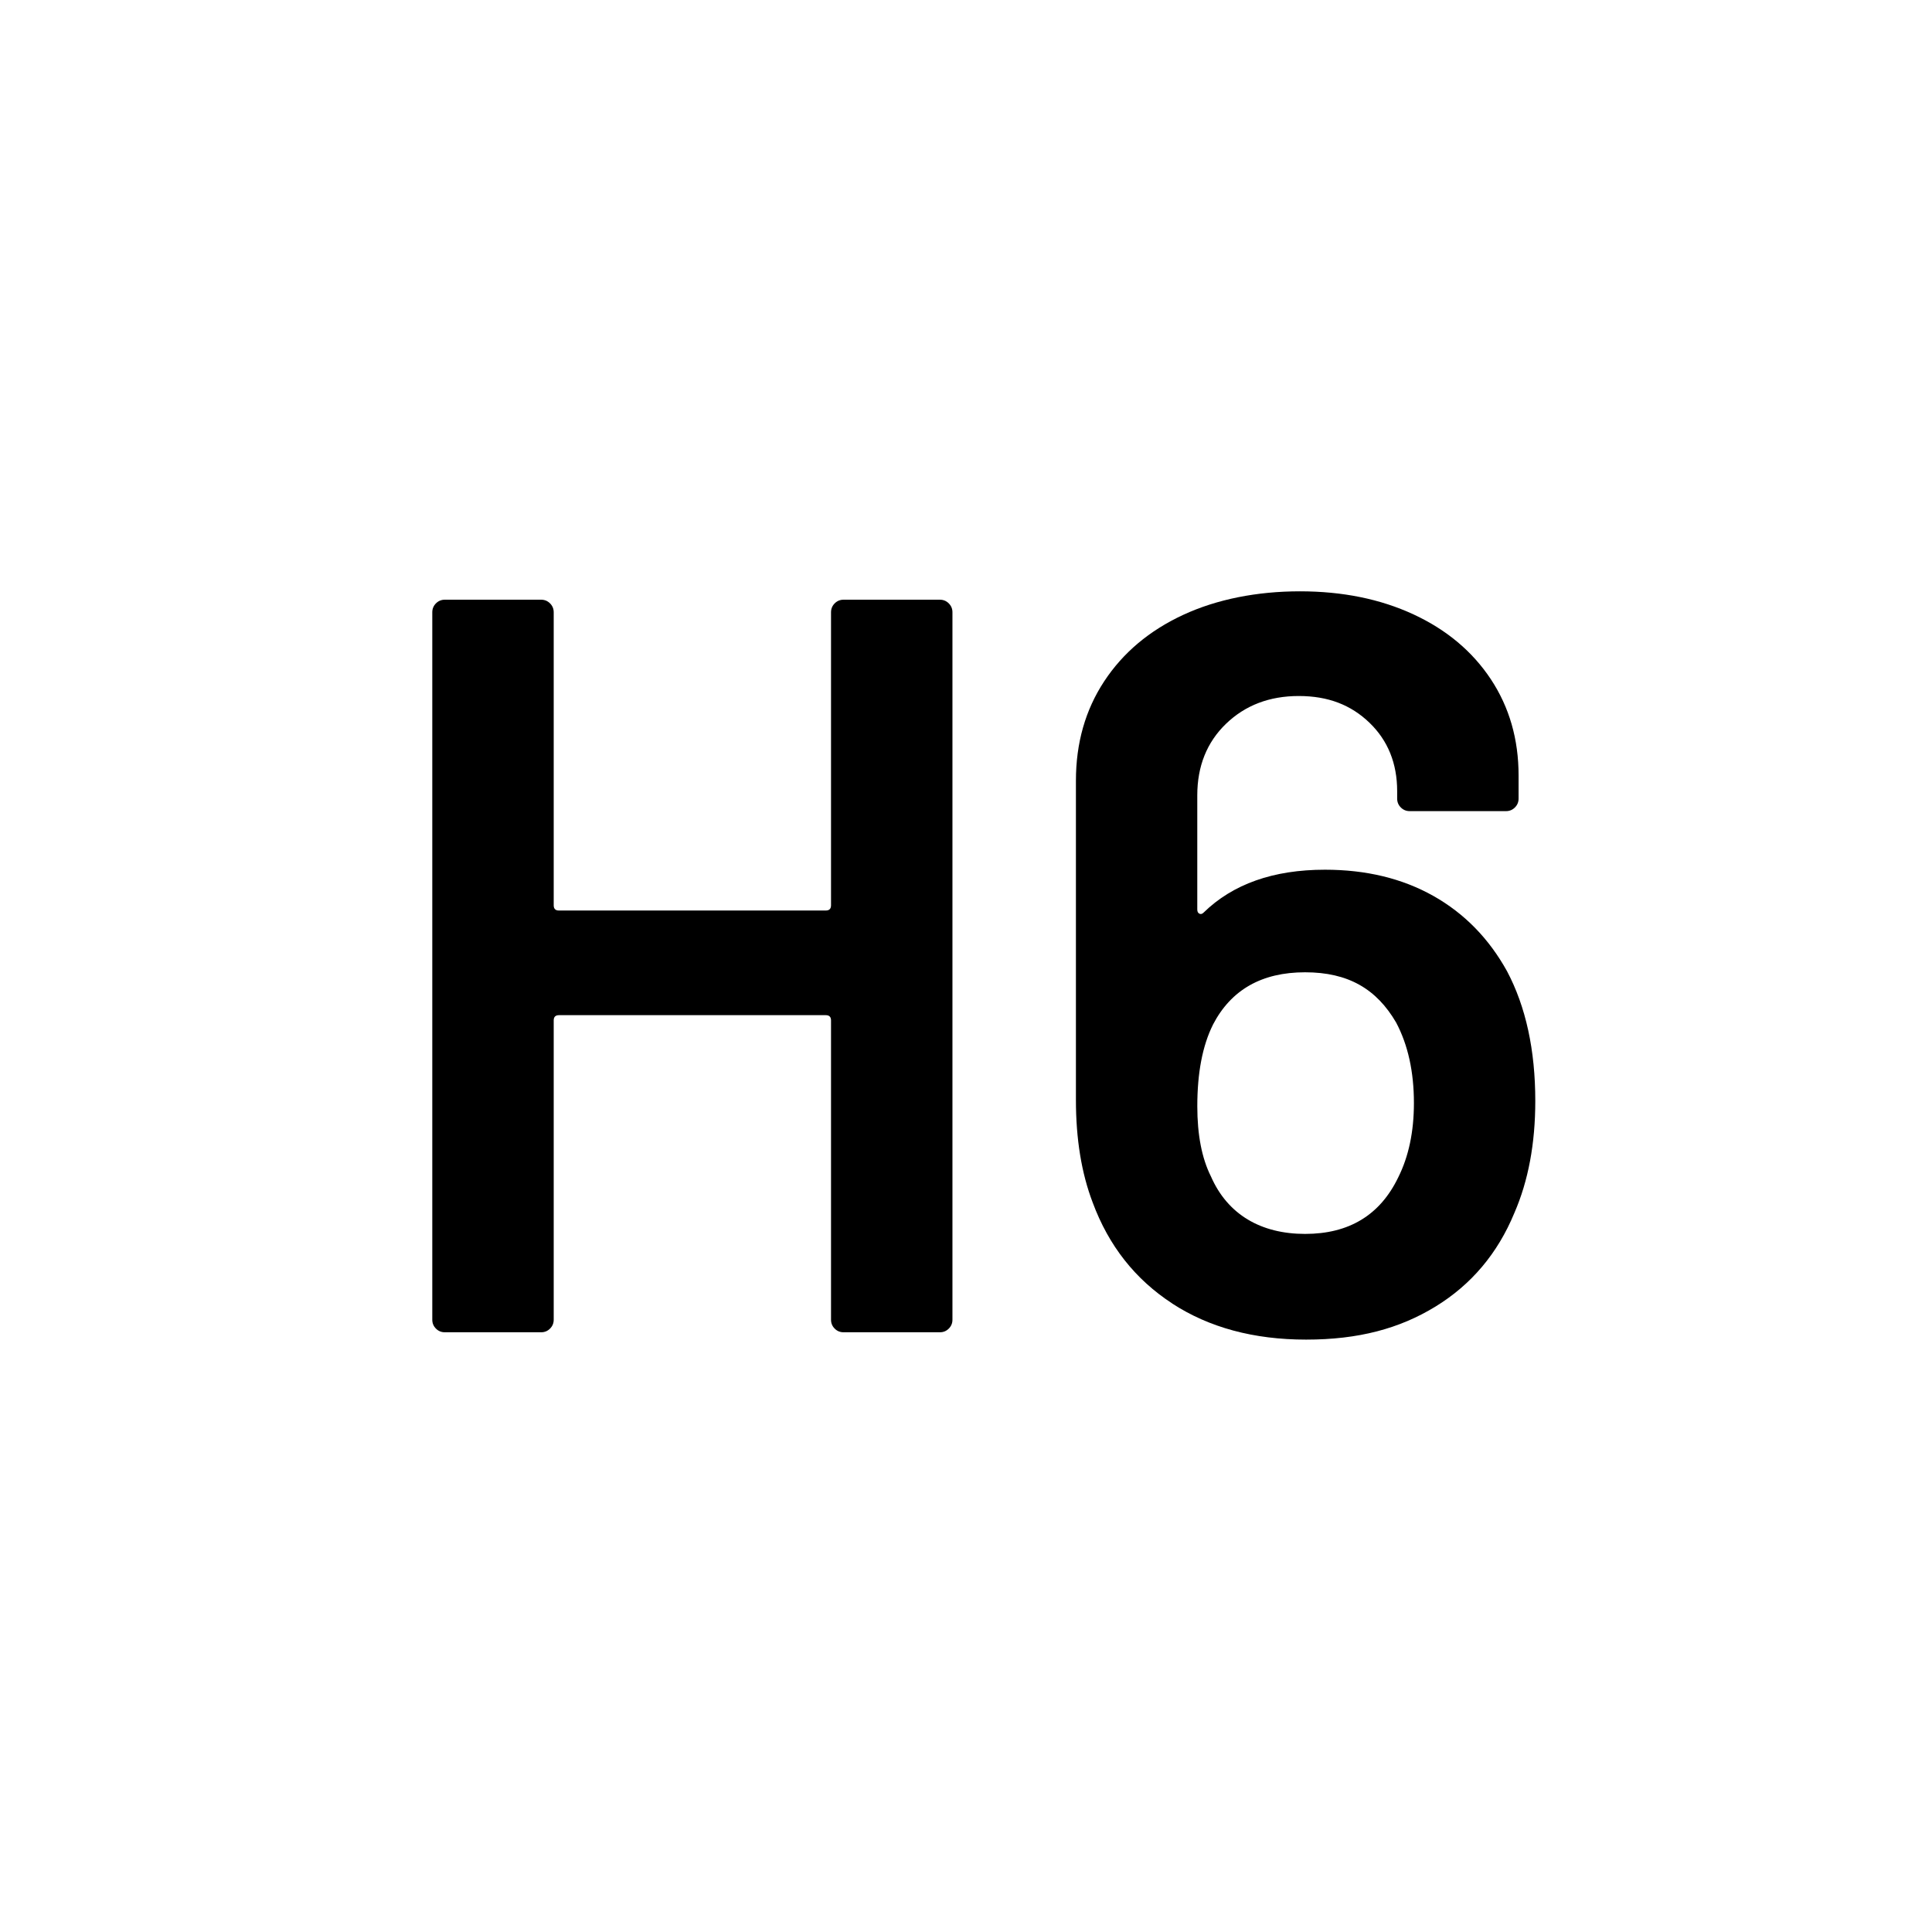 <?xml version="1.0" encoding="UTF-8"?>
<svg id="icon" xmlns="http://www.w3.org/2000/svg" viewBox="0 0 864 864">
  <path d="M198.94,595.8h43.06c1.56,0,2.88-.54,3.98-1.64,1.09-1.09,1.64-2.41,1.64-3.98v-133.85c0-1.56.78-2.34,2.34-2.34h119.34c1.56,0,2.34.78,2.34,2.34v133.85c0,1.56.54,2.89,1.64,3.98,1.09,1.1,2.41,1.64,3.98,1.64h43.06c1.56,0,2.88-.54,3.98-1.64,1.09-1.09,1.64-2.41,1.64-3.98v-316.37c0-1.56-.55-2.88-1.64-3.98-1.1-1.09-2.42-1.64-3.98-1.64h-43.06c-1.56,0-2.89.55-3.98,1.64s-1.64,2.42-1.64,3.98v131.04c0,1.56-.78,2.34-2.34,2.34h-119.34c-1.56,0-2.34-.77-2.34-2.34v-131.04c0-1.56-.55-2.88-1.64-3.98-1.1-1.09-2.42-1.64-3.98-1.64h-43.06c-1.56,0-2.89.55-3.98,1.64s-1.64,2.42-1.64,3.98v316.37c0,1.56.54,2.89,1.64,3.98,1.09,1.1,2.41,1.64,3.98,1.64Z" style="stroke-width: 0px;"/>
  <path d="M524.2,582.93c16.53,10.76,36.5,16.15,59.9,16.15s41.73-4.91,57.8-14.74c16.07-9.83,27.85-23.79,35.33-41.89,6.24-14.35,9.36-31.04,9.36-50.08,0-22.77-4.21-42.12-12.63-58.03-8.12-14.66-19.12-25.89-32.99-33.7-13.89-7.8-30.03-11.7-48.44-11.7-23.09,0-41.18,6.4-54.29,19.19-.63.63-1.25.78-1.87.47-.63-.31-.94-.94-.94-1.87v-51.01c0-13.1,4.29-23.79,12.87-32.06,8.58-8.26,19.42-12.4,32.53-12.4s23.32,3.98,31.59,11.93c8.26,7.96,12.4,18.18,12.4,30.65v3.28c0,1.56.54,2.89,1.64,3.98,1.09,1.1,2.41,1.64,3.98,1.64h43.06c1.56,0,2.88-.54,3.98-1.64,1.09-1.09,1.64-2.41,1.64-3.98v-10.3c0-16.22-4.14-30.57-12.4-43.06-8.27-12.48-19.82-22.15-34.63-29.02-14.82-6.86-31.75-10.3-50.78-10.3s-37.05,3.51-52.18,10.53c-15.14,7.02-26.91,16.93-35.33,29.72-8.42,12.8-12.64,27.61-12.64,44.46v142.74c0,17.48,2.49,32.76,7.49,45.86,7.17,19.35,19.03,34.4,35.57,45.16ZM542.45,458.21c8.11-15.6,21.83-23.4,41.18-23.4s31.98,7.49,40.72,22.46c5.3,9.99,7.96,22,7.96,36.04,0,12.8-2.34,23.87-7.02,33.23-8.12,16.85-22,25.27-41.65,25.27s-34.63-8.58-42.12-25.74c-4.06-8.11-6.08-18.56-6.08-31.36,0-14.98,2.34-27.14,7.02-36.5Z" style="stroke-width: 0px;"/>
</svg>